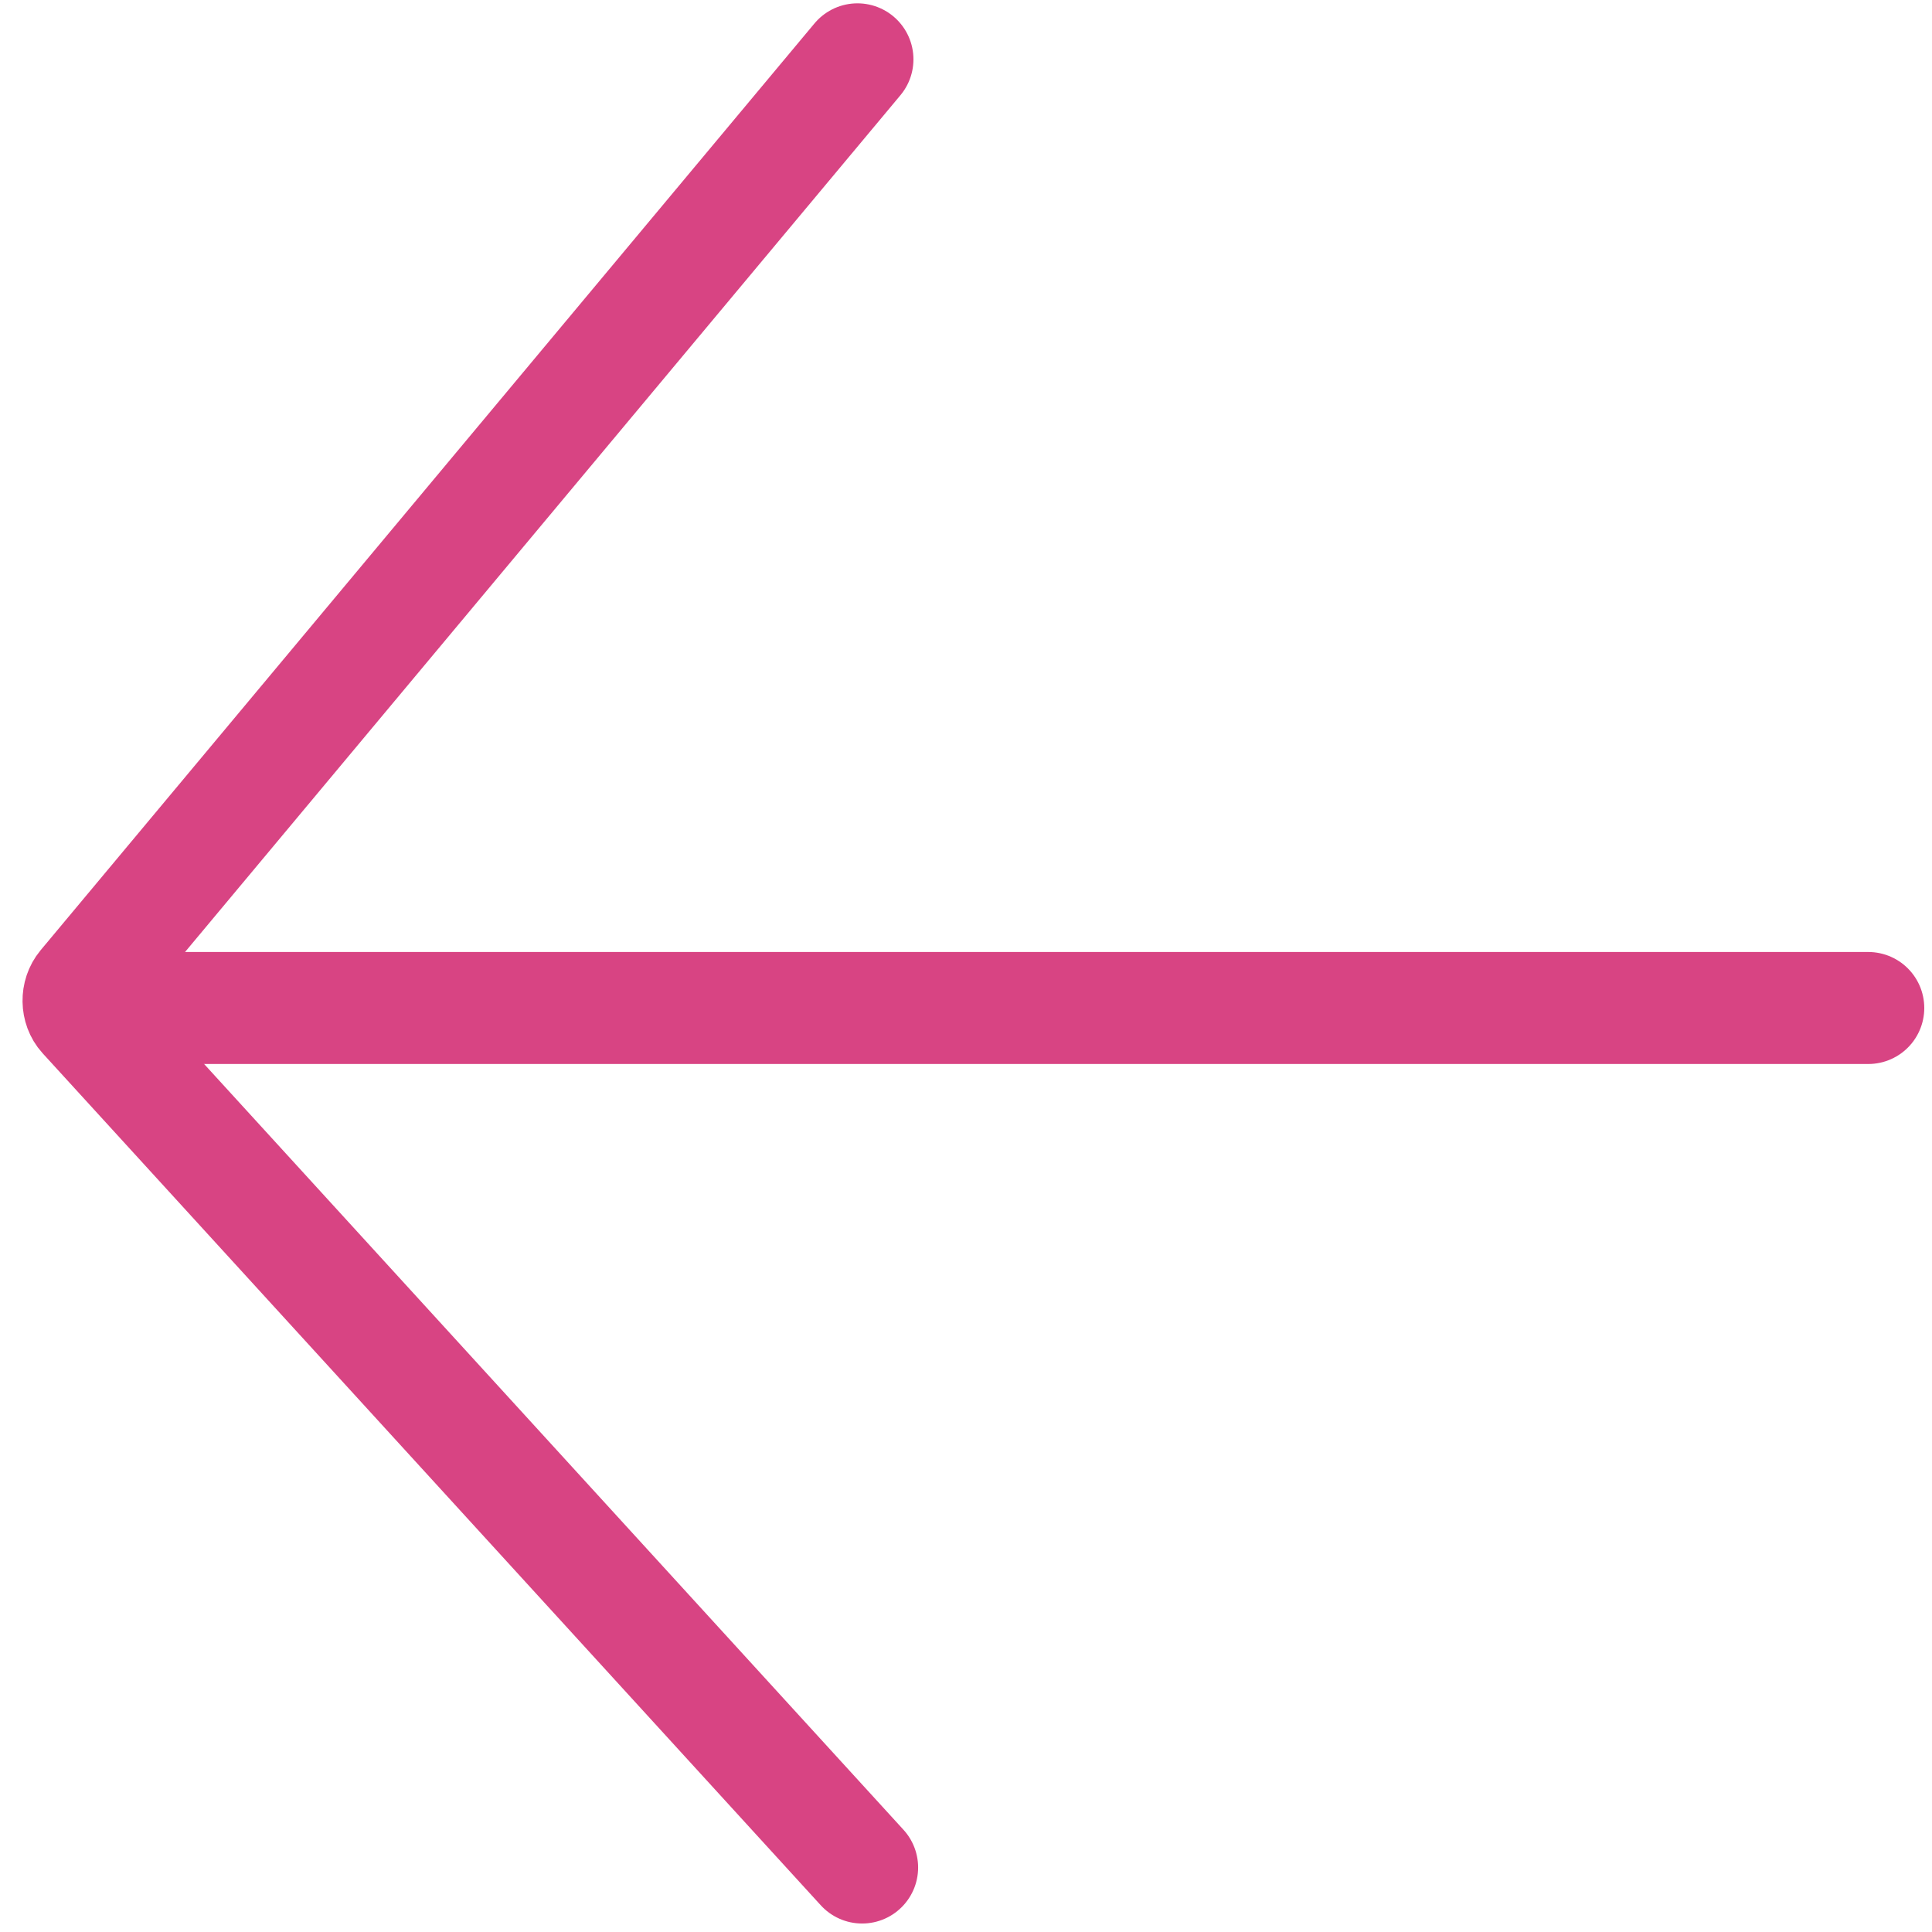 <?xml version="1.0" encoding="UTF-8"?>
<svg width="69px" height="69px" viewBox="0 0 69 69" version="1.1" xmlns="http://www.w3.org/2000/svg" xmlns:xlink="http://www.w3.org/1999/xlink">
    <!-- Generator: Sketch 51.3 (57544) - http://www.bohemiancoding.com/sketch -->
    <title>Group 3</title>
    <desc>Created with Sketch.</desc>
    <defs></defs>
    <g id="Page-1" stroke="none" stroke-width="1" fill="none" fill-rule="evenodd" stroke-linecap="round">
        <g id="-" transform="translate(-1028, -52)" stroke="#D84483" stroke-width="4">
            <g id="ic_back" transform="translate(1002, 26)">
                <g id="Group-3" transform="translate(28, 28)">
                    <path d="M-17.52,18.554 C-17.52,18.554 -17.398,18.655 -17.249,18.78 L15.578,46.19 C15.877,46.44 16.351,46.431 16.631,46.176 L47.058,18.387" id="Path-4-Copy-3" transform="translate(14.769, 32.408) scale(-1, -1) rotate(-90) translate(-14.769, -32.408) "></path>
                    <path d="M2.015,34 L64.724,34" id="Path-5"></path>
                </g>
            </g>
        </g>
    </g>
</svg>